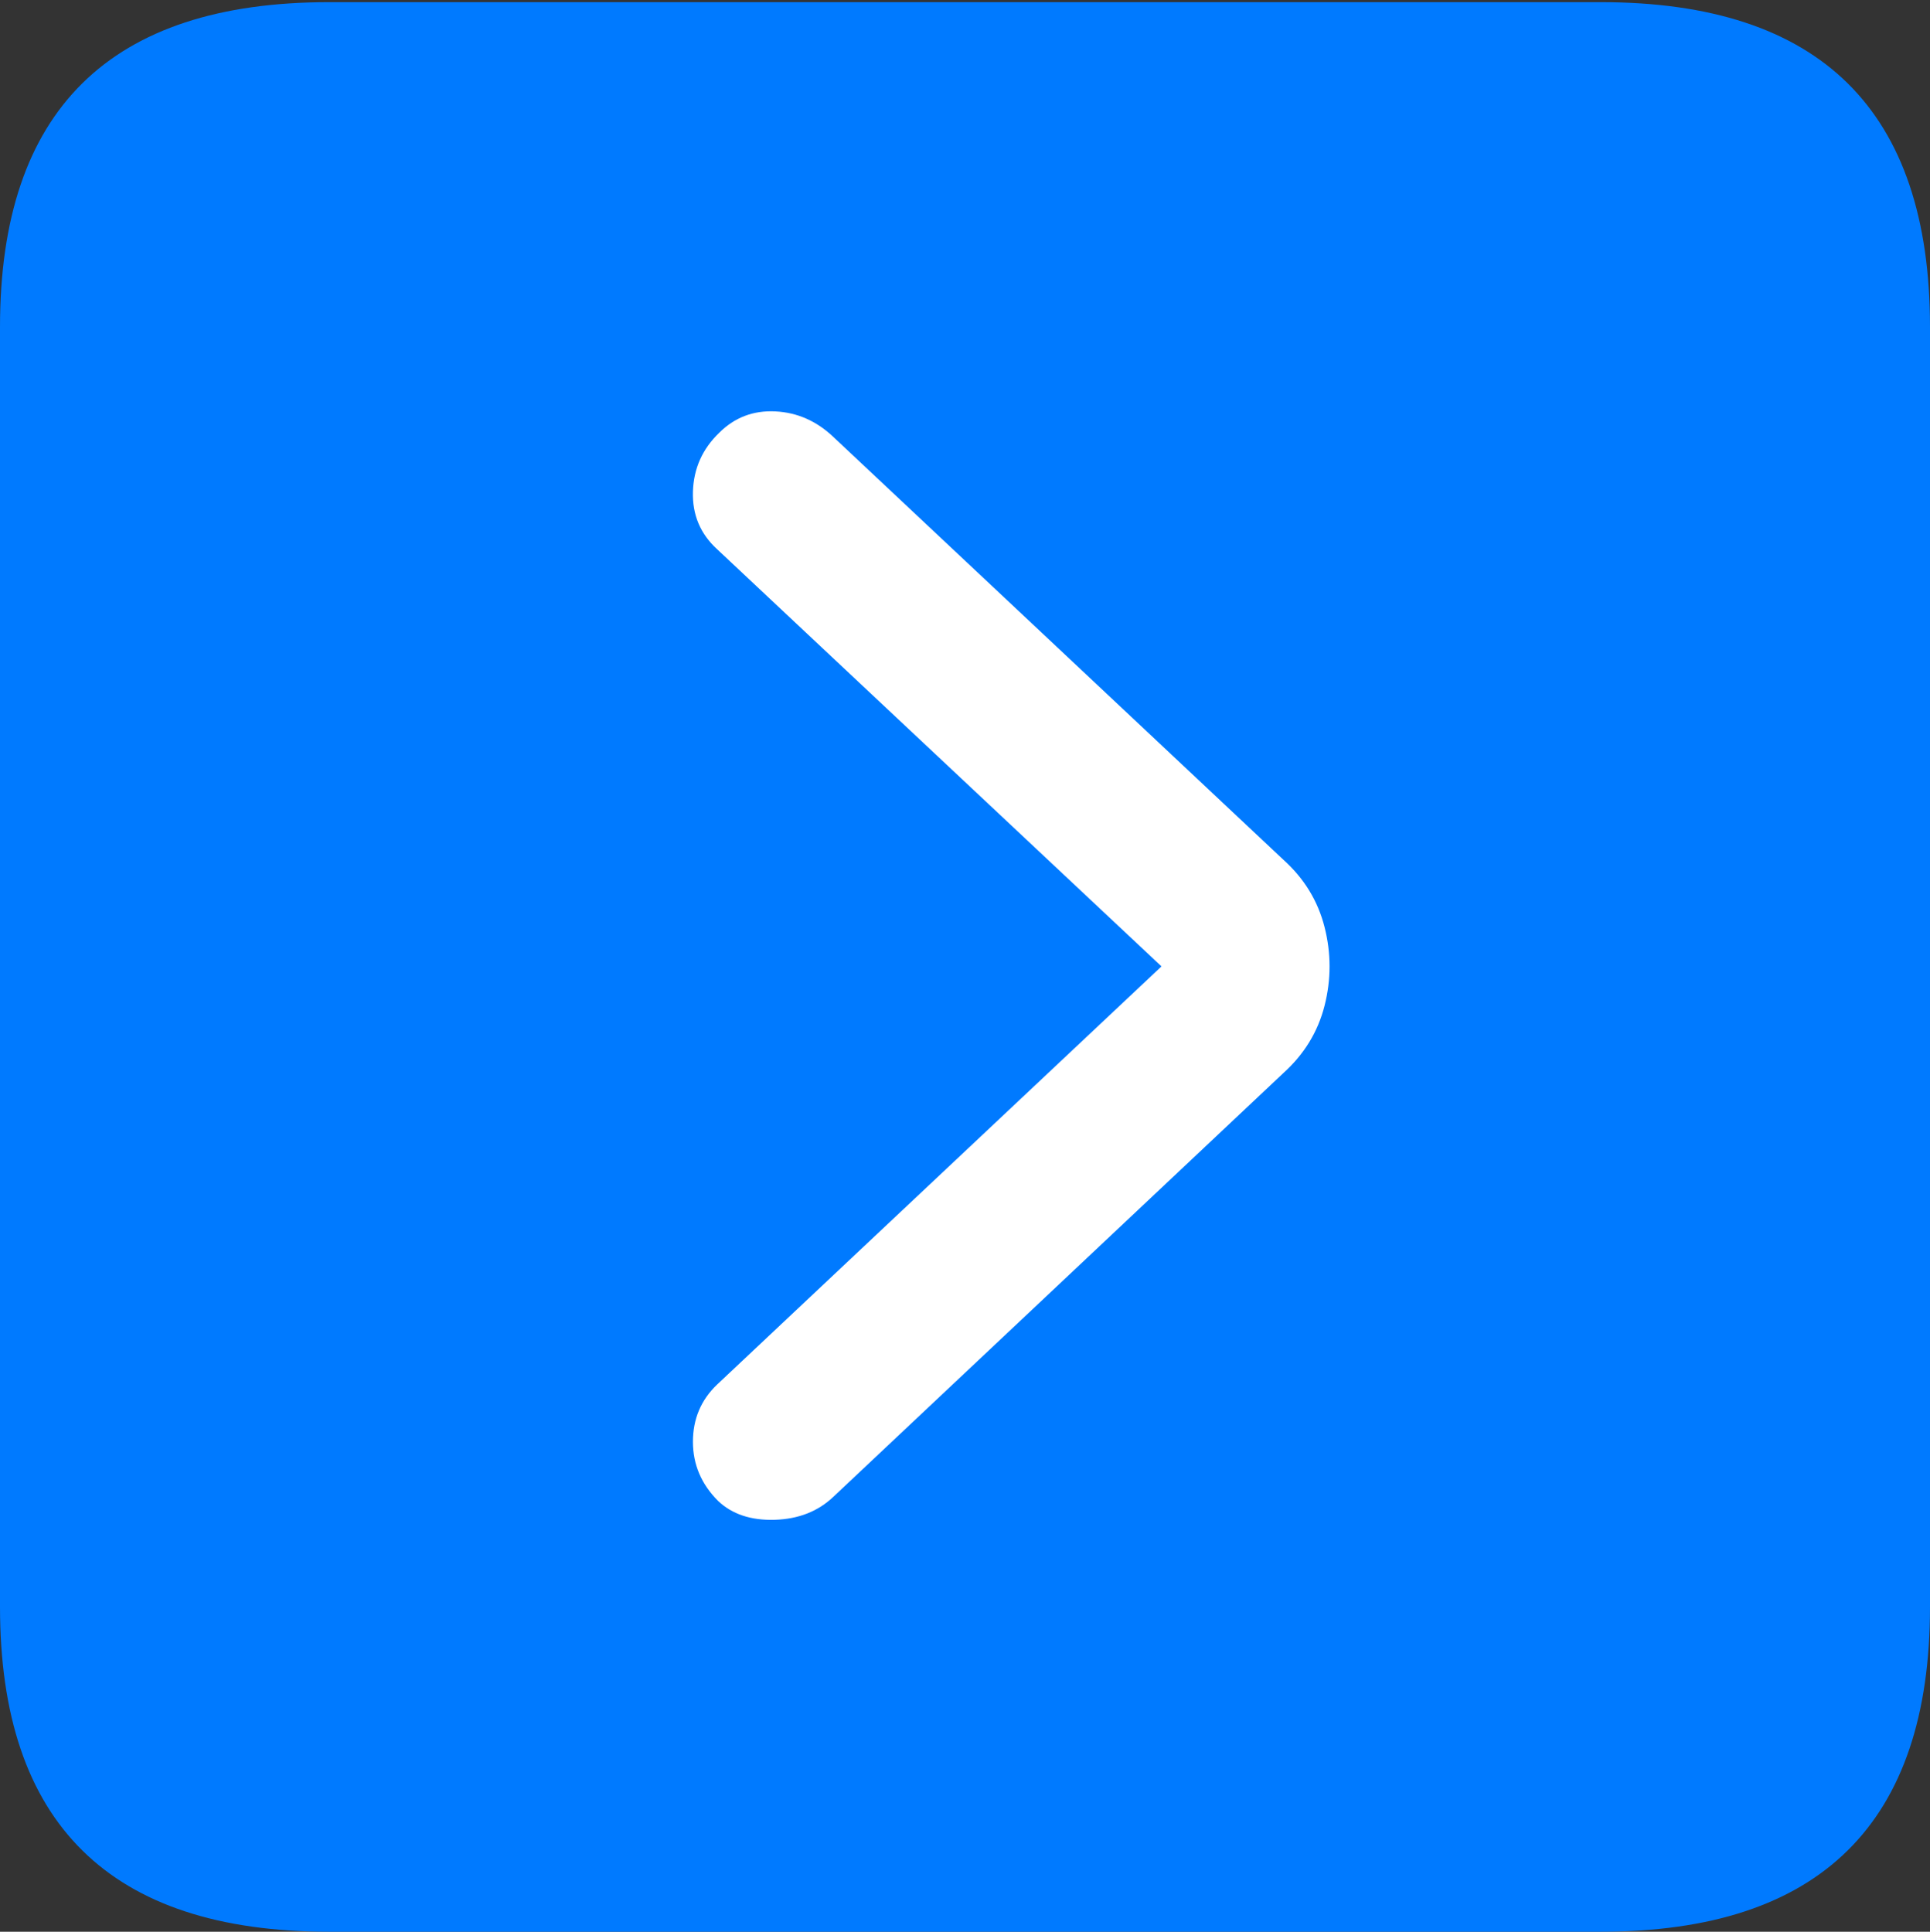 <?xml version="1.0" encoding="UTF-8"?>
<!--Generator: Apple Native CoreSVG 175.5-->
<!DOCTYPE svg
PUBLIC "-//W3C//DTD SVG 1.1//EN"
       "http://www.w3.org/Graphics/SVG/1.1/DTD/svg11.dtd">
<svg version="1.1" xmlns="http://www.w3.org/2000/svg" xmlns:xlink="http://www.w3.org/1999/xlink" width="17.979" height="17.998">
 <rect width="100%" height="100%" fill="#333333" stroke="none"/>
 <g>
  <rect height="17.998" opacity="0" width="17.979" x="0" y="0"/>
  <path d="M3.066 17.998L14.912 17.998Q16.445 17.998 17.212 17.241Q17.979 16.484 17.979 14.971L17.979 3.047Q17.979 1.533 17.212 0.776Q16.445 0.02 14.912 0.02L3.066 0.02Q1.533 0.02 0.767 0.776Q0 1.533 0 3.047L0 14.971Q0 16.484 0.767 17.241Q1.533 17.998 3.066 17.998Z" fill="#007aff"/>
  <path d="M6.689 13.984Q6.455 13.75 6.455 13.433Q6.455 13.115 6.68 12.9L10.82 9.004L6.68 5.117Q6.445 4.902 6.455 4.58Q6.465 4.258 6.699 4.033Q6.914 3.818 7.222 3.833Q7.529 3.848 7.764 4.072L11.953 8.008Q12.246 8.271 12.339 8.638Q12.432 9.004 12.339 9.37Q12.246 9.736 11.953 10L7.764 13.945Q7.549 14.15 7.217 14.16Q6.885 14.17 6.689 13.984Z" fill="#ffffff"/>
 </g>
</svg>
